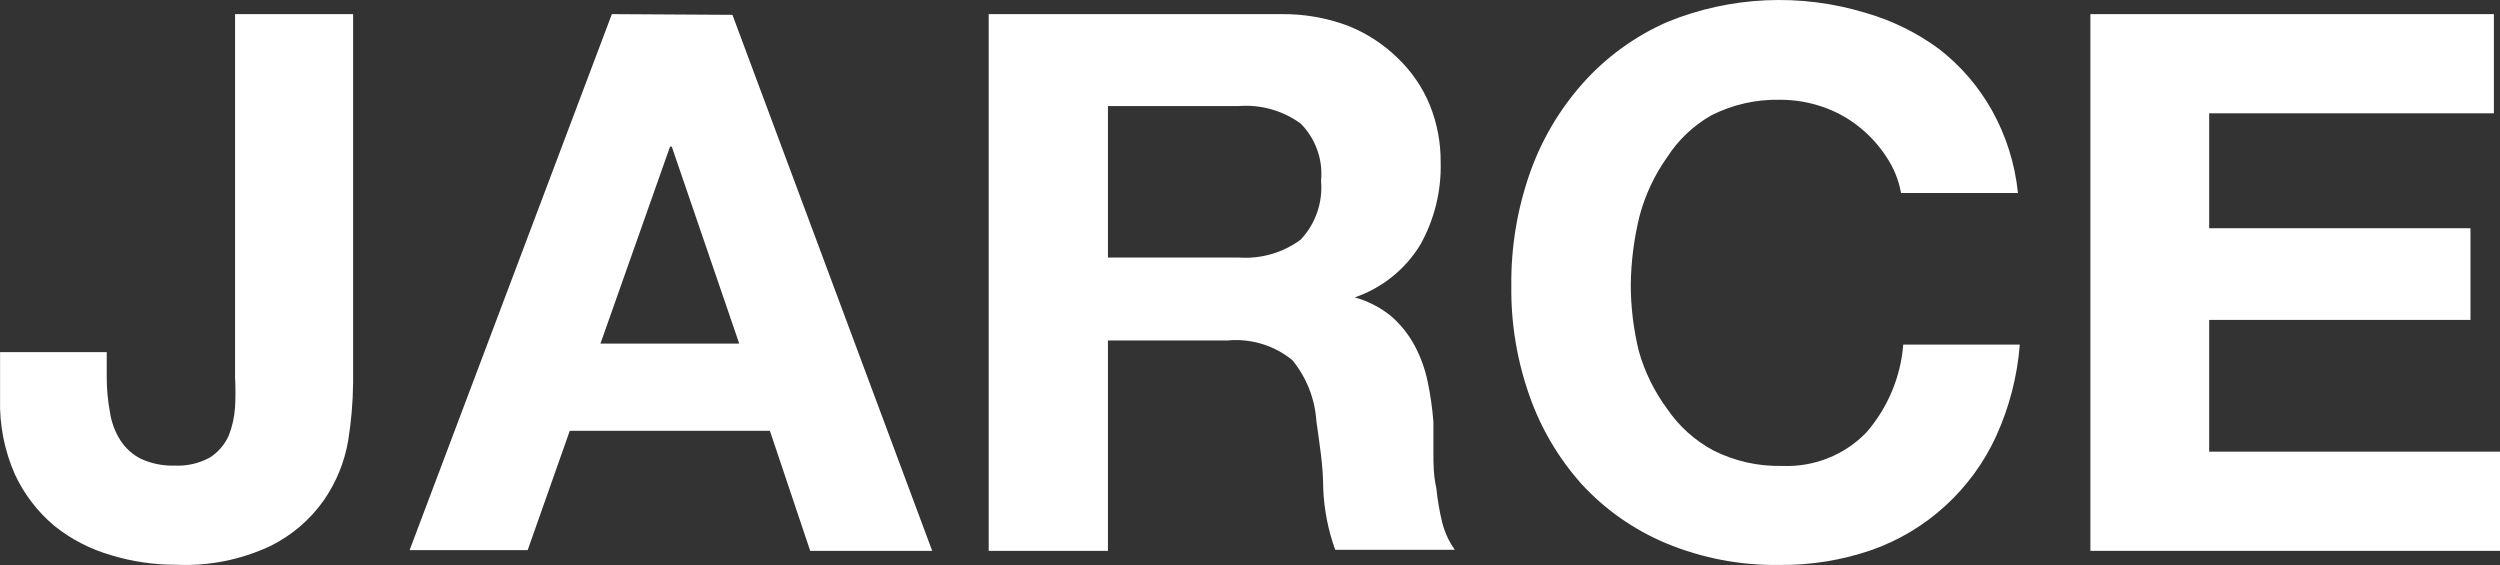 <svg width="177" height="40" viewBox="0 0 177 40" fill="none" xmlns="http://www.w3.org/2000/svg">
<rect x="0" y="0" width="177" height="40" fill="#333333" stroke="none"/>
<path d="M24.648 31.21C24.388 32.719 23.804 34.151 22.936 35.406C21.959 36.796 20.652 37.915 19.135 38.661C17.041 39.641 14.744 40.094 12.439 39.984C10.879 39.987 9.326 39.756 7.833 39.297C6.387 38.88 5.035 38.181 3.856 37.237C2.672 36.246 1.718 35.005 1.062 33.601C0.315 31.915 -0.046 30.081 0.005 28.235L0.005 24.929H7.556V26.633C7.552 27.486 7.628 28.337 7.783 29.176C7.886 29.882 8.134 30.558 8.513 31.16C8.873 31.725 9.377 32.182 9.973 32.482C10.723 32.826 11.541 32.991 12.364 32.965C13.24 33.008 14.111 32.806 14.881 32.38C15.452 32.008 15.906 31.479 16.19 30.855C16.447 30.205 16.599 29.518 16.643 28.82C16.68 28.117 16.68 27.413 16.643 26.709V1H25V27.116C24.985 28.488 24.868 29.857 24.648 31.21V31.21Z" fill="white"/>
<path d="M51.857 1.051L66 39H57.362L54.508 30.499H40.34L37.36 38.949H29L43.32 1L51.857 1.051ZM52.337 24.326L47.563 10.386H47.437L42.512 24.326H52.337Z" fill="white"/>
<path d="M90.734 1.001C92.328 0.982 93.912 1.258 95.404 1.814C96.728 2.333 97.932 3.111 98.946 4.102C99.934 5.041 100.712 6.175 101.229 7.432C101.75 8.725 102.012 10.106 101.999 11.498C102.052 13.531 101.556 15.54 100.562 17.319C99.504 19.065 97.86 20.387 95.918 21.055V21.055C96.856 21.316 97.729 21.766 98.484 22.377C99.162 22.966 99.727 23.672 100.152 24.461C100.58 25.261 100.891 26.117 101.075 27.003C101.275 27.951 101.412 28.91 101.486 29.875C101.486 30.485 101.486 31.197 101.486 32.01C101.486 32.824 101.486 33.662 101.691 34.552C101.772 35.365 101.909 36.172 102.102 36.967C102.275 37.669 102.58 38.333 103 38.924H94.532C94.031 37.534 93.746 36.077 93.685 34.603C93.685 32.925 93.403 31.324 93.198 29.799C93.094 28.228 92.502 26.728 91.504 25.503C90.869 24.982 90.136 24.59 89.348 24.351C88.56 24.111 87.731 24.027 86.911 24.105H78.442V39H70V1.001H90.734ZM87.706 18.234C89.275 18.347 90.833 17.895 92.094 16.963C92.614 16.406 93.01 15.747 93.258 15.029C93.505 14.312 93.598 13.55 93.531 12.795C93.603 12.058 93.512 11.315 93.263 10.617C93.015 9.919 92.616 9.283 92.094 8.753C90.83 7.83 89.272 7.388 87.706 7.508H78.442V18.234H87.706Z" fill="white"/>
<path d="M133.561 11.116C133.043 10.313 132.397 9.599 131.647 9C130.877 8.378 130.002 7.894 129.061 7.572C128.098 7.236 127.083 7.064 126.061 7.063C124.365 7.021 122.685 7.398 121.173 8.159C119.903 8.881 118.83 9.895 118.044 11.116C117.143 12.383 116.477 13.799 116.079 15.296C115.685 16.899 115.476 18.541 115.458 20.191C115.463 21.762 115.654 23.328 116.027 24.856C116.444 26.332 117.127 27.722 118.044 28.96C118.875 30.181 119.993 31.187 121.303 31.891C122.814 32.652 124.494 33.029 126.19 32.987C127.302 33.034 128.411 32.844 129.442 32.43C130.473 32.017 131.401 31.39 132.164 30.591C133.665 28.846 134.57 26.678 134.75 24.397H143C142.827 26.643 142.259 28.843 141.319 30.897C140.466 32.757 139.244 34.43 137.724 35.817C136.23 37.186 134.471 38.244 132.552 38.927C130.443 39.659 128.22 40.022 125.984 39.998C123.233 40.04 120.503 39.519 117.967 38.468C115.681 37.512 113.634 36.076 111.967 34.262C110.346 32.443 109.098 30.33 108.295 28.042C107.408 25.544 106.97 22.913 107.002 20.267C106.968 17.563 107.406 14.873 108.295 12.314C109.111 9.961 110.385 7.788 112.045 5.915C113.7 4.051 115.747 2.563 118.044 1.556C122.514 -0.271 127.492 -0.497 132.113 0.919C133.977 1.458 135.729 2.321 137.285 3.468C138.804 4.646 140.07 6.111 141.009 7.776C142.029 9.594 142.662 11.598 142.871 13.665H134.595C134.432 12.754 134.08 11.886 133.561 11.116V11.116Z" fill="white"/>
<path d="M176.567 1V8.022H156.409V16.159H174.91V22.649H156.409V31.978H177V39H148V1L176.567 1Z" fill="white"/>
</svg>
